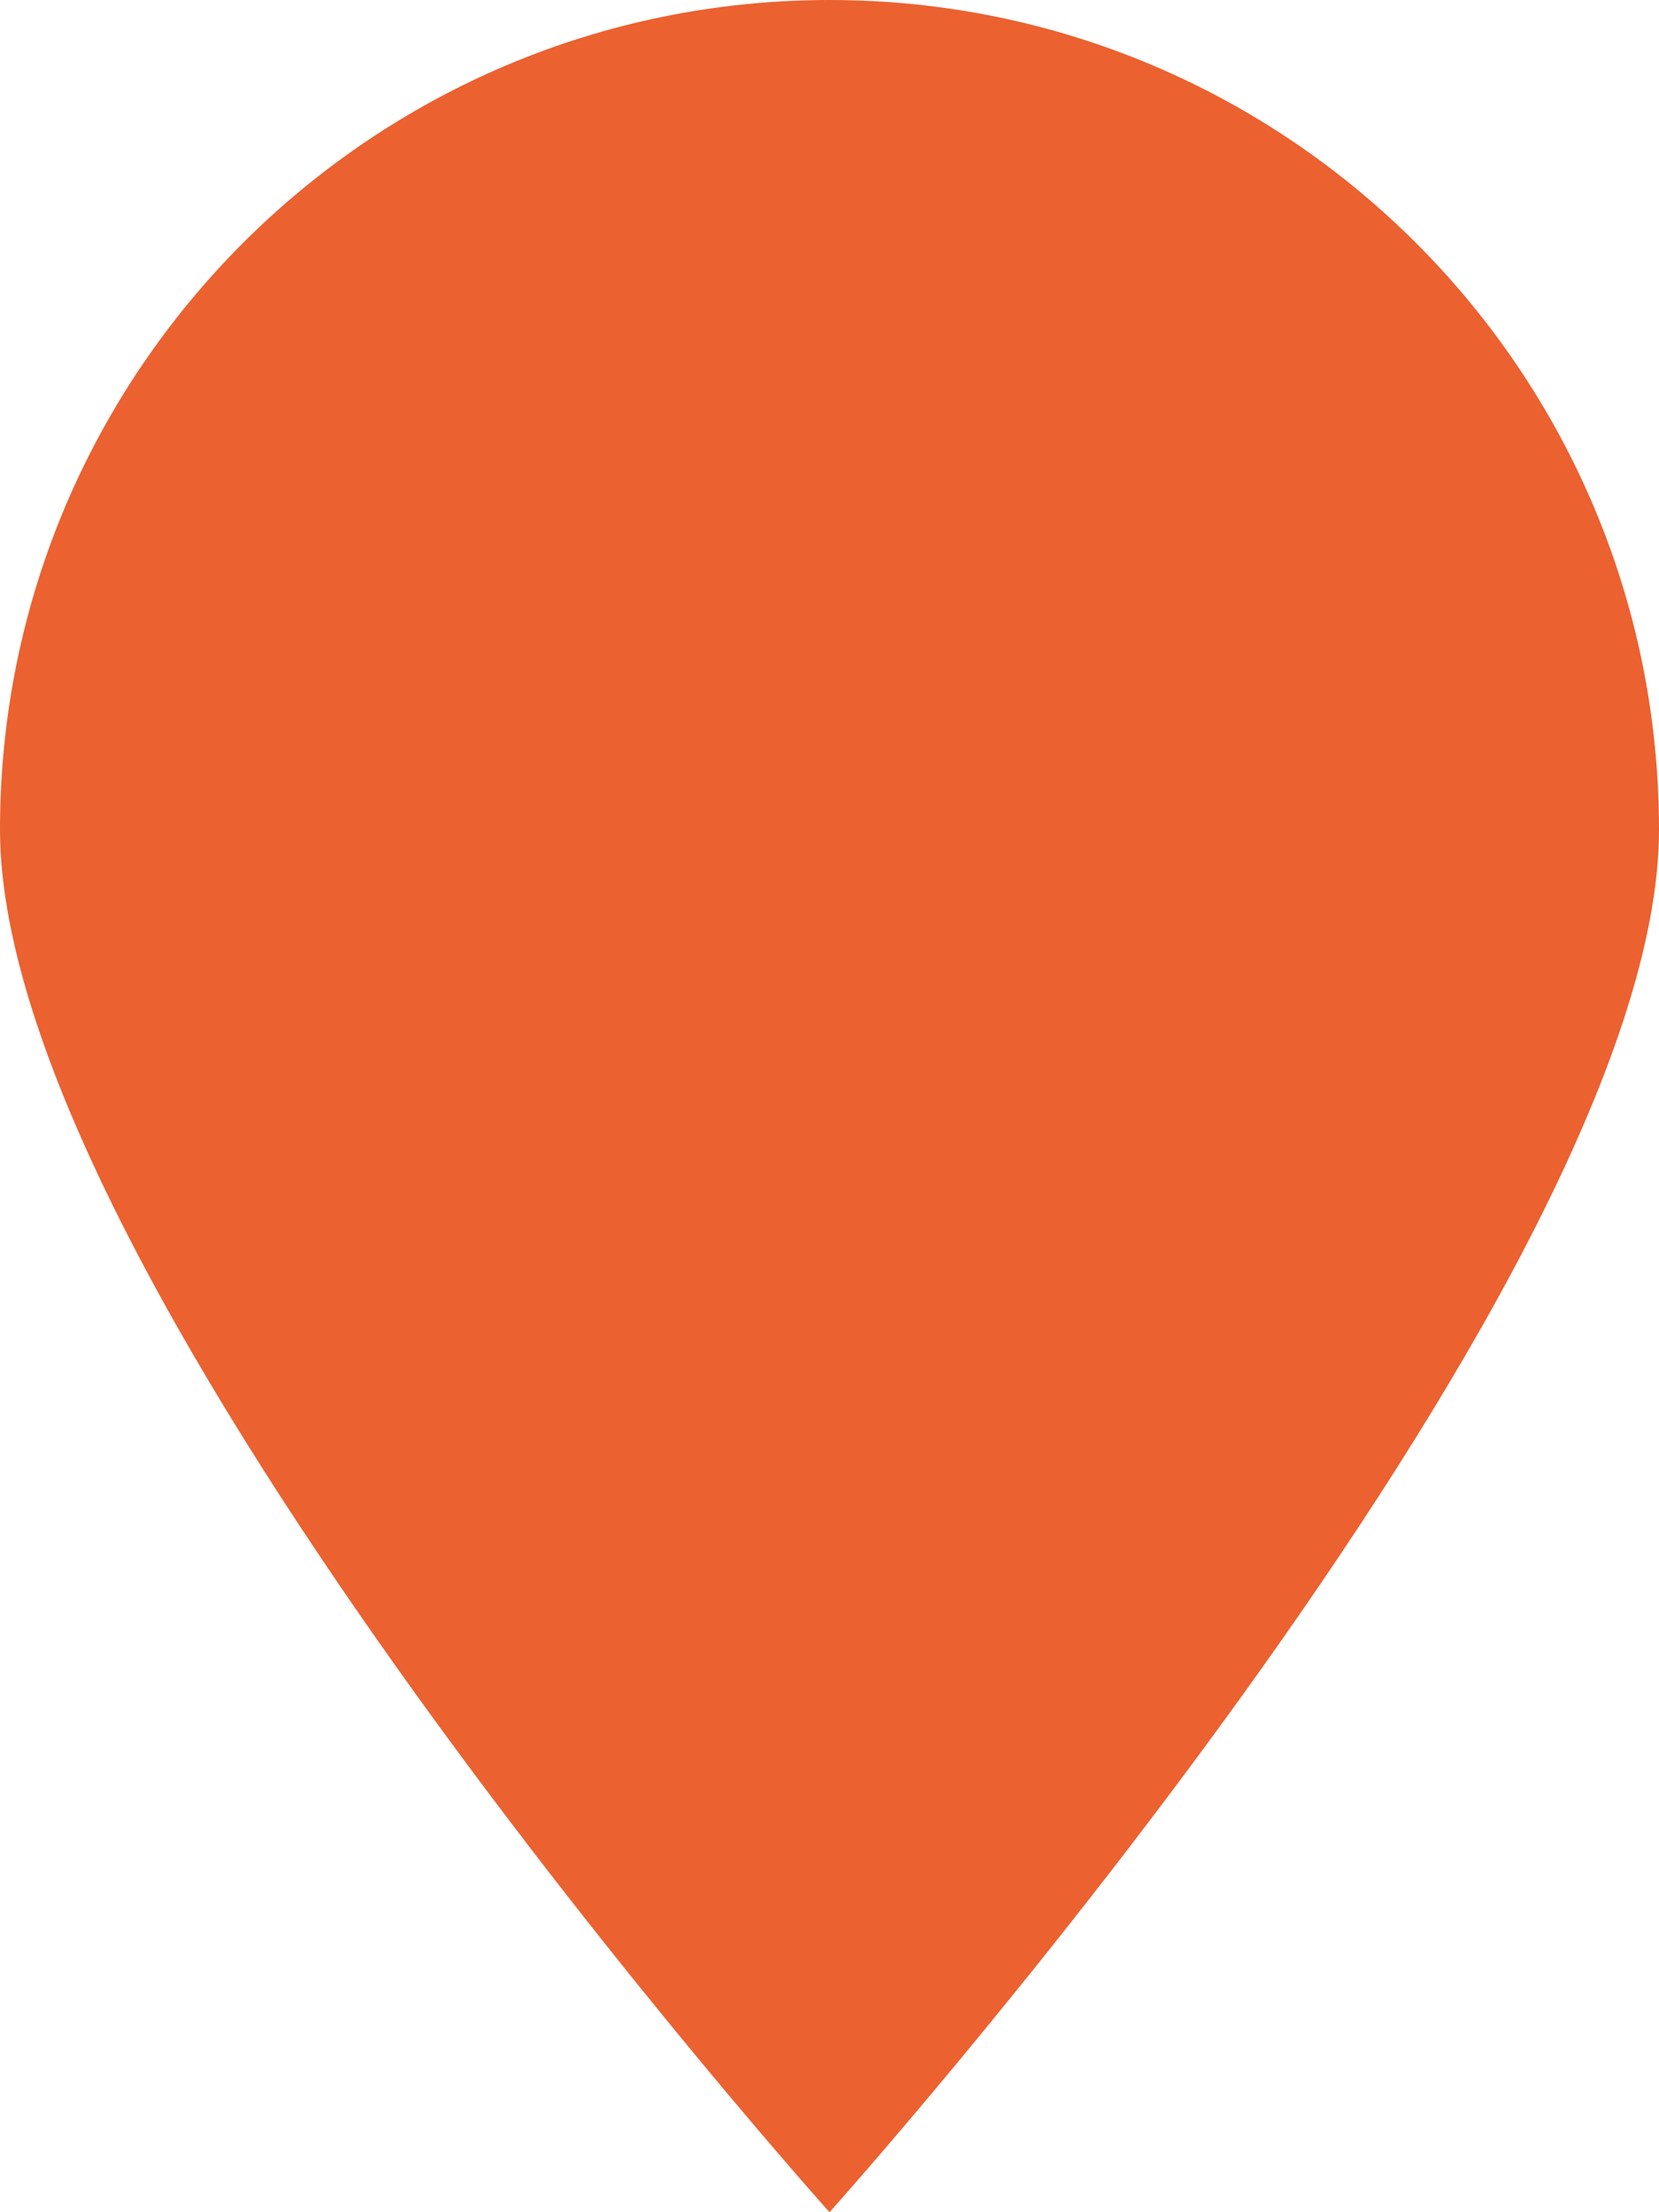 <svg xmlns="http://www.w3.org/2000/svg" width="30" height="40" fill="none" viewBox="0 0 30 40">
  <path fill="#EB6130" d="M30 15c0 8.284-15 25-15 25S0 23.284 0 15C0 6.716 6.716 0 15 0c8.284 0 15 6.716 15 15Z"/>
</svg>

